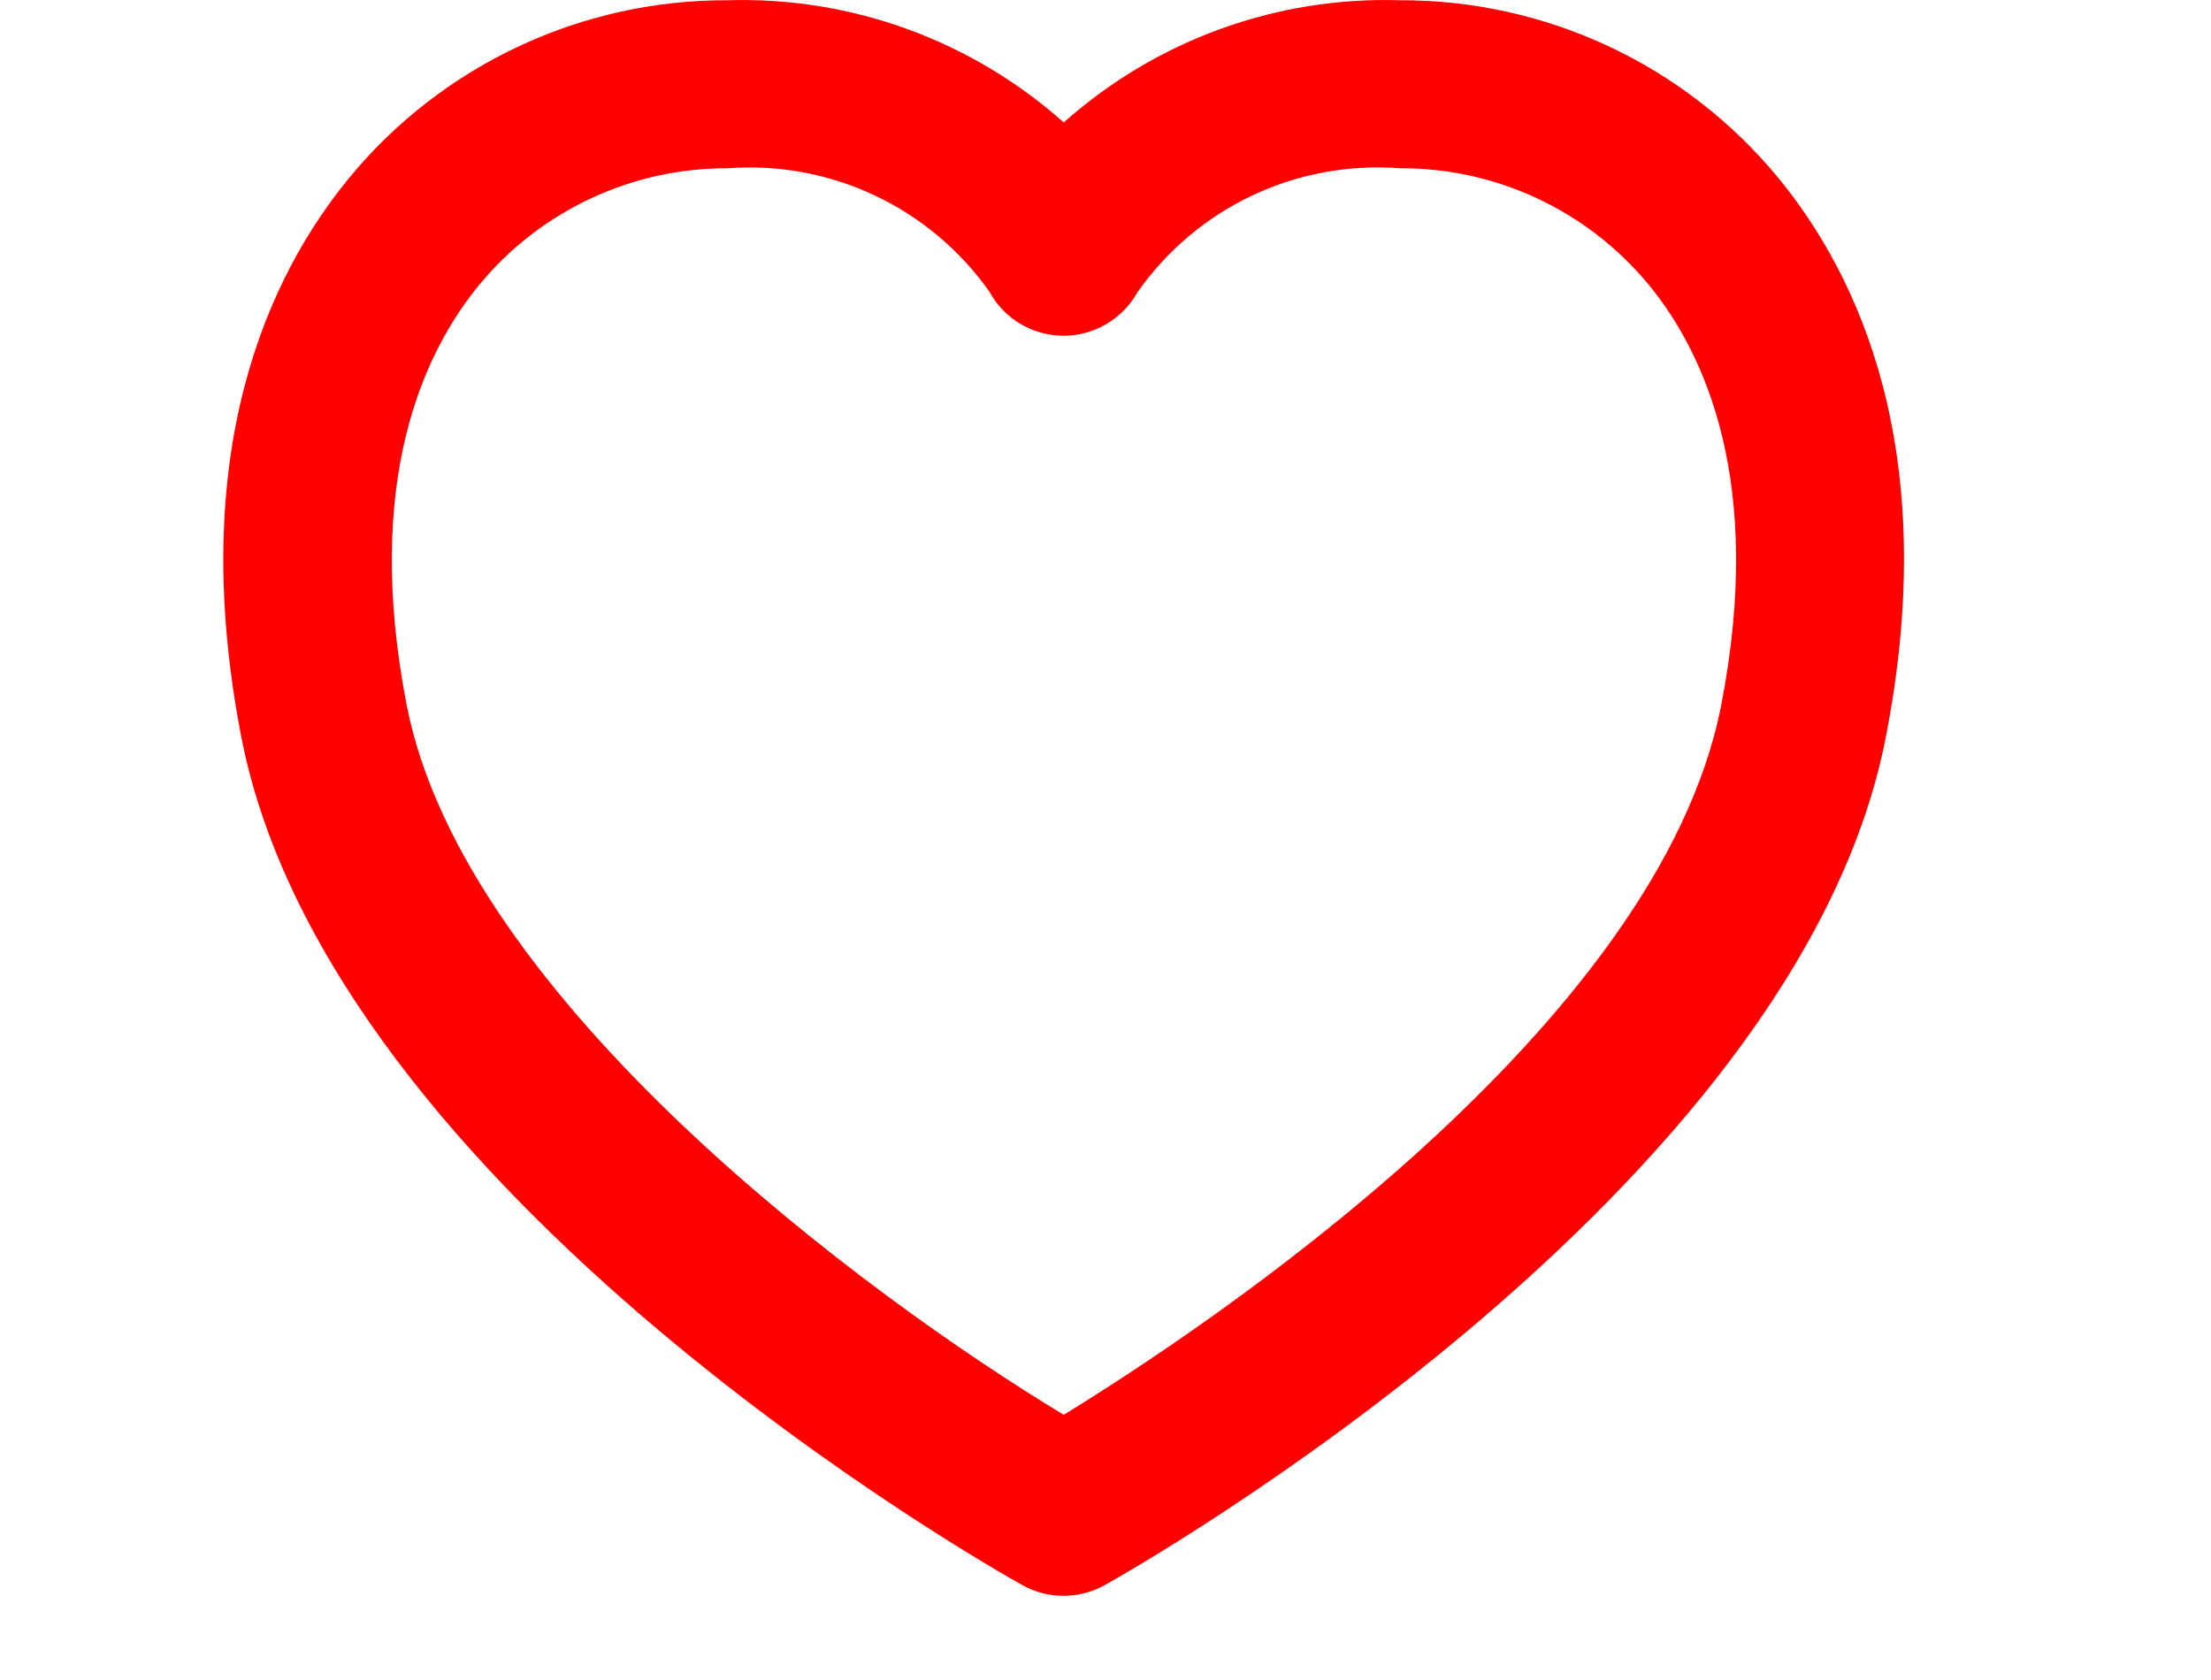 <svg width="25" height="19" viewBox="0 0 21 20" fill="none" xmlns="http://www.w3.org/2000/svg">
<path d="M18.503 2.112C17.955 1.449 17.268 0.916 16.49 0.552C15.711 0.187 14.862 -0 14.003 0.003C12.532 -0.042 11.101 0.479 10.003 1.458C8.905 0.479 7.473 -0.042 6.003 0.003C5.143 -0 4.294 0.187 3.516 0.552C2.738 0.916 2.05 1.449 1.503 2.112C0.55 3.268 -0.447 5.361 0.214 8.772C1.269 14.219 9.18 18.689 9.514 18.872C9.663 18.955 9.83 18.998 10.001 18.998C10.171 18.998 10.339 18.955 10.488 18.872C10.824 18.685 18.735 14.215 19.788 8.772C20.453 5.361 19.456 3.268 18.503 2.112ZM17.829 8.392C17.083 12.243 11.661 15.825 10.003 16.843C7.667 15.433 2.861 11.893 2.182 8.392C1.669 5.746 2.371 4.209 3.051 3.385C3.41 2.951 3.862 2.602 4.372 2.363C4.882 2.124 5.439 2.001 6.003 2.003C6.605 1.958 7.208 2.069 7.754 2.327C8.3 2.584 8.77 2.979 9.118 3.472C9.204 3.63 9.33 3.762 9.484 3.854C9.639 3.946 9.815 3.996 9.995 3.997C10.174 3.998 10.351 3.951 10.506 3.86C10.662 3.77 10.79 3.639 10.878 3.483C11.225 2.986 11.696 2.588 12.244 2.328C12.792 2.069 13.398 1.957 14.003 2.003C14.568 2 15.126 2.122 15.637 2.361C16.149 2.6 16.601 2.95 16.962 3.385C17.64 4.209 18.342 5.746 17.829 8.392Z" fill="red"/>
</svg>
